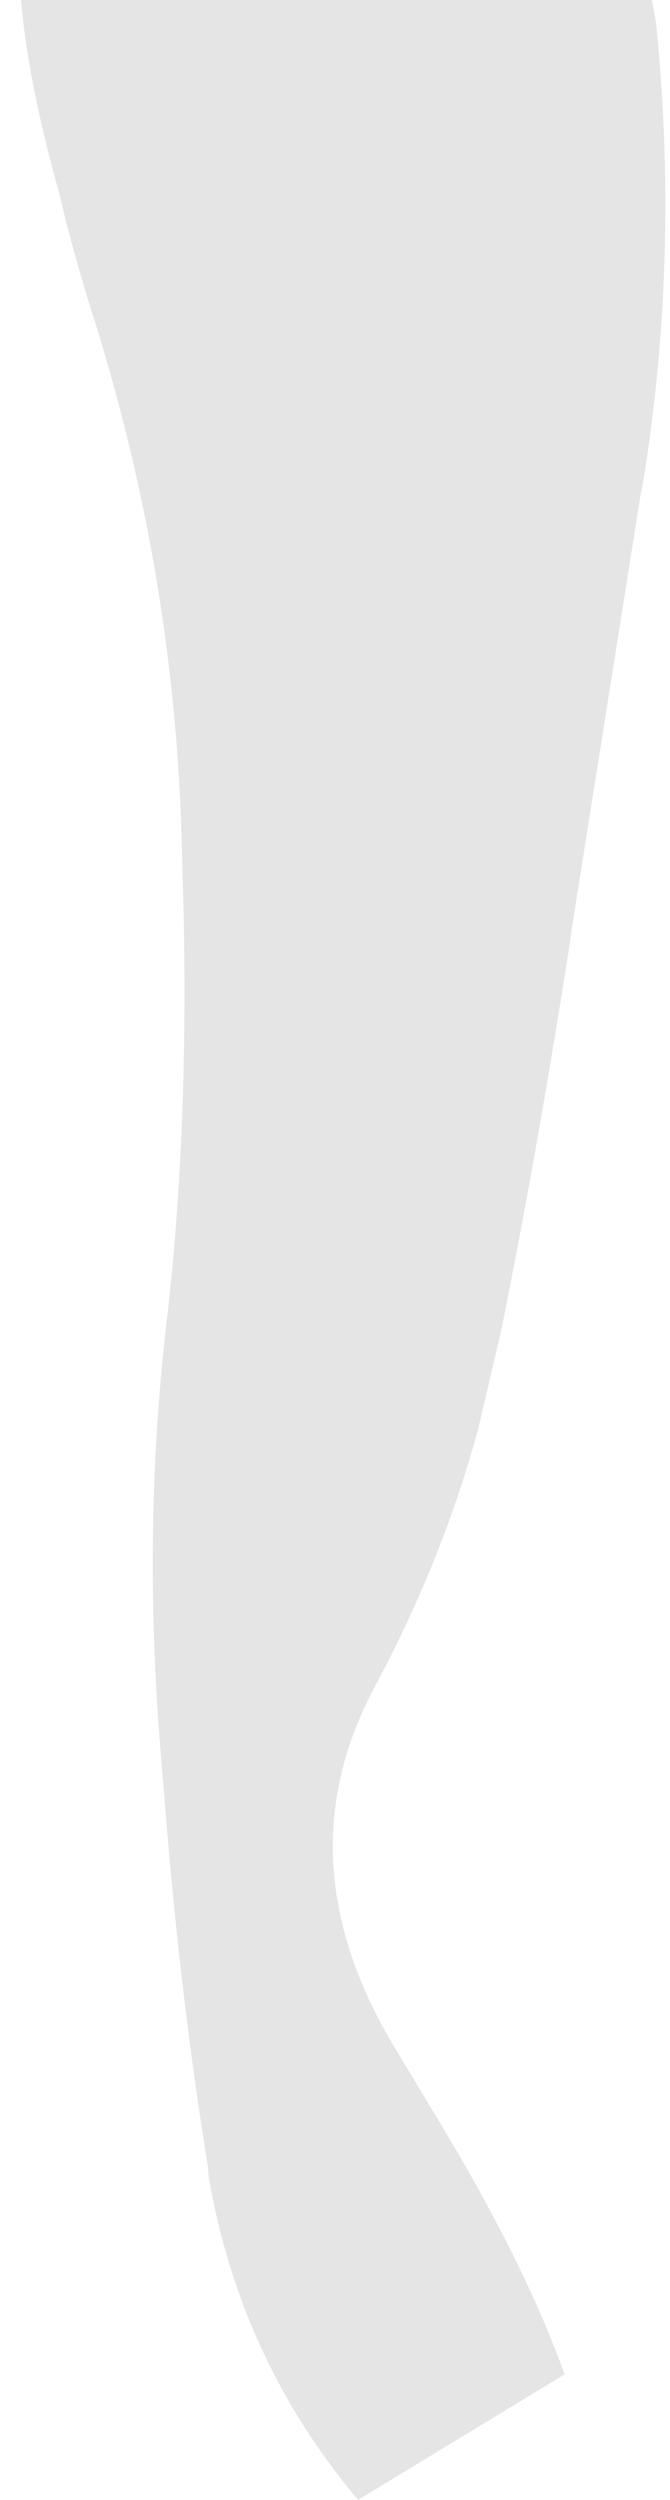 <?xml version="1.0" encoding="UTF-8" standalone="no"?>
<svg xmlns:ffdec="https://www.free-decompiler.com/flash" xmlns:xlink="http://www.w3.org/1999/xlink" ffdec:objectType="frame" height="358.4px" width="96.1px" xmlns="http://www.w3.org/2000/svg">
  <g transform="matrix(2.0, 0.0, 0.0, 2.0, -5.7, -9.2)">
    <use ffdec:characterId="3904" height="179.2" transform="matrix(1.001, 0.0, 0.0, 1.0, 4.355, 4.6)" width="46.15" xlink:href="#shape0"/>
  </g>
  <defs>
    <g id="shape0" transform="matrix(1.0, 0.0, 0.0, 1.0, -4.35, -4.6)">
      <path d="M49.85 6.2 L49.85 6.25 Q51.55 23.05 48.9 39.3 L48.75 40.0 43.8 71.25 43.65 72.35 Q41.35 87.1 38.75 100.0 L37.1 107.05 Q34.55 116.45 29.7 125.5 L29.55 125.8 Q23.1 138.15 31.2 151.5 L34.3 156.65 Q40.45 166.85 43.3 174.8 L28.5 183.8 Q20.05 173.75 17.8 160.65 L17.75 159.95 Q15.75 147.7 14.65 133.75 L14.35 130.1 Q13.0 113.8 14.9 98.35 L15.2 95.45 Q16.3 83.45 16.0 69.95 L15.85 64.35 Q15.25 45.4 9.5 27.2 8.05 22.6 7.1 18.5 4.85 10.45 4.35 4.6 L49.55 4.6 49.85 6.2" fill="#000000" fill-opacity="0.102" fill-rule="evenodd" stroke="none"/>
    </g>
  </defs>
</svg>
